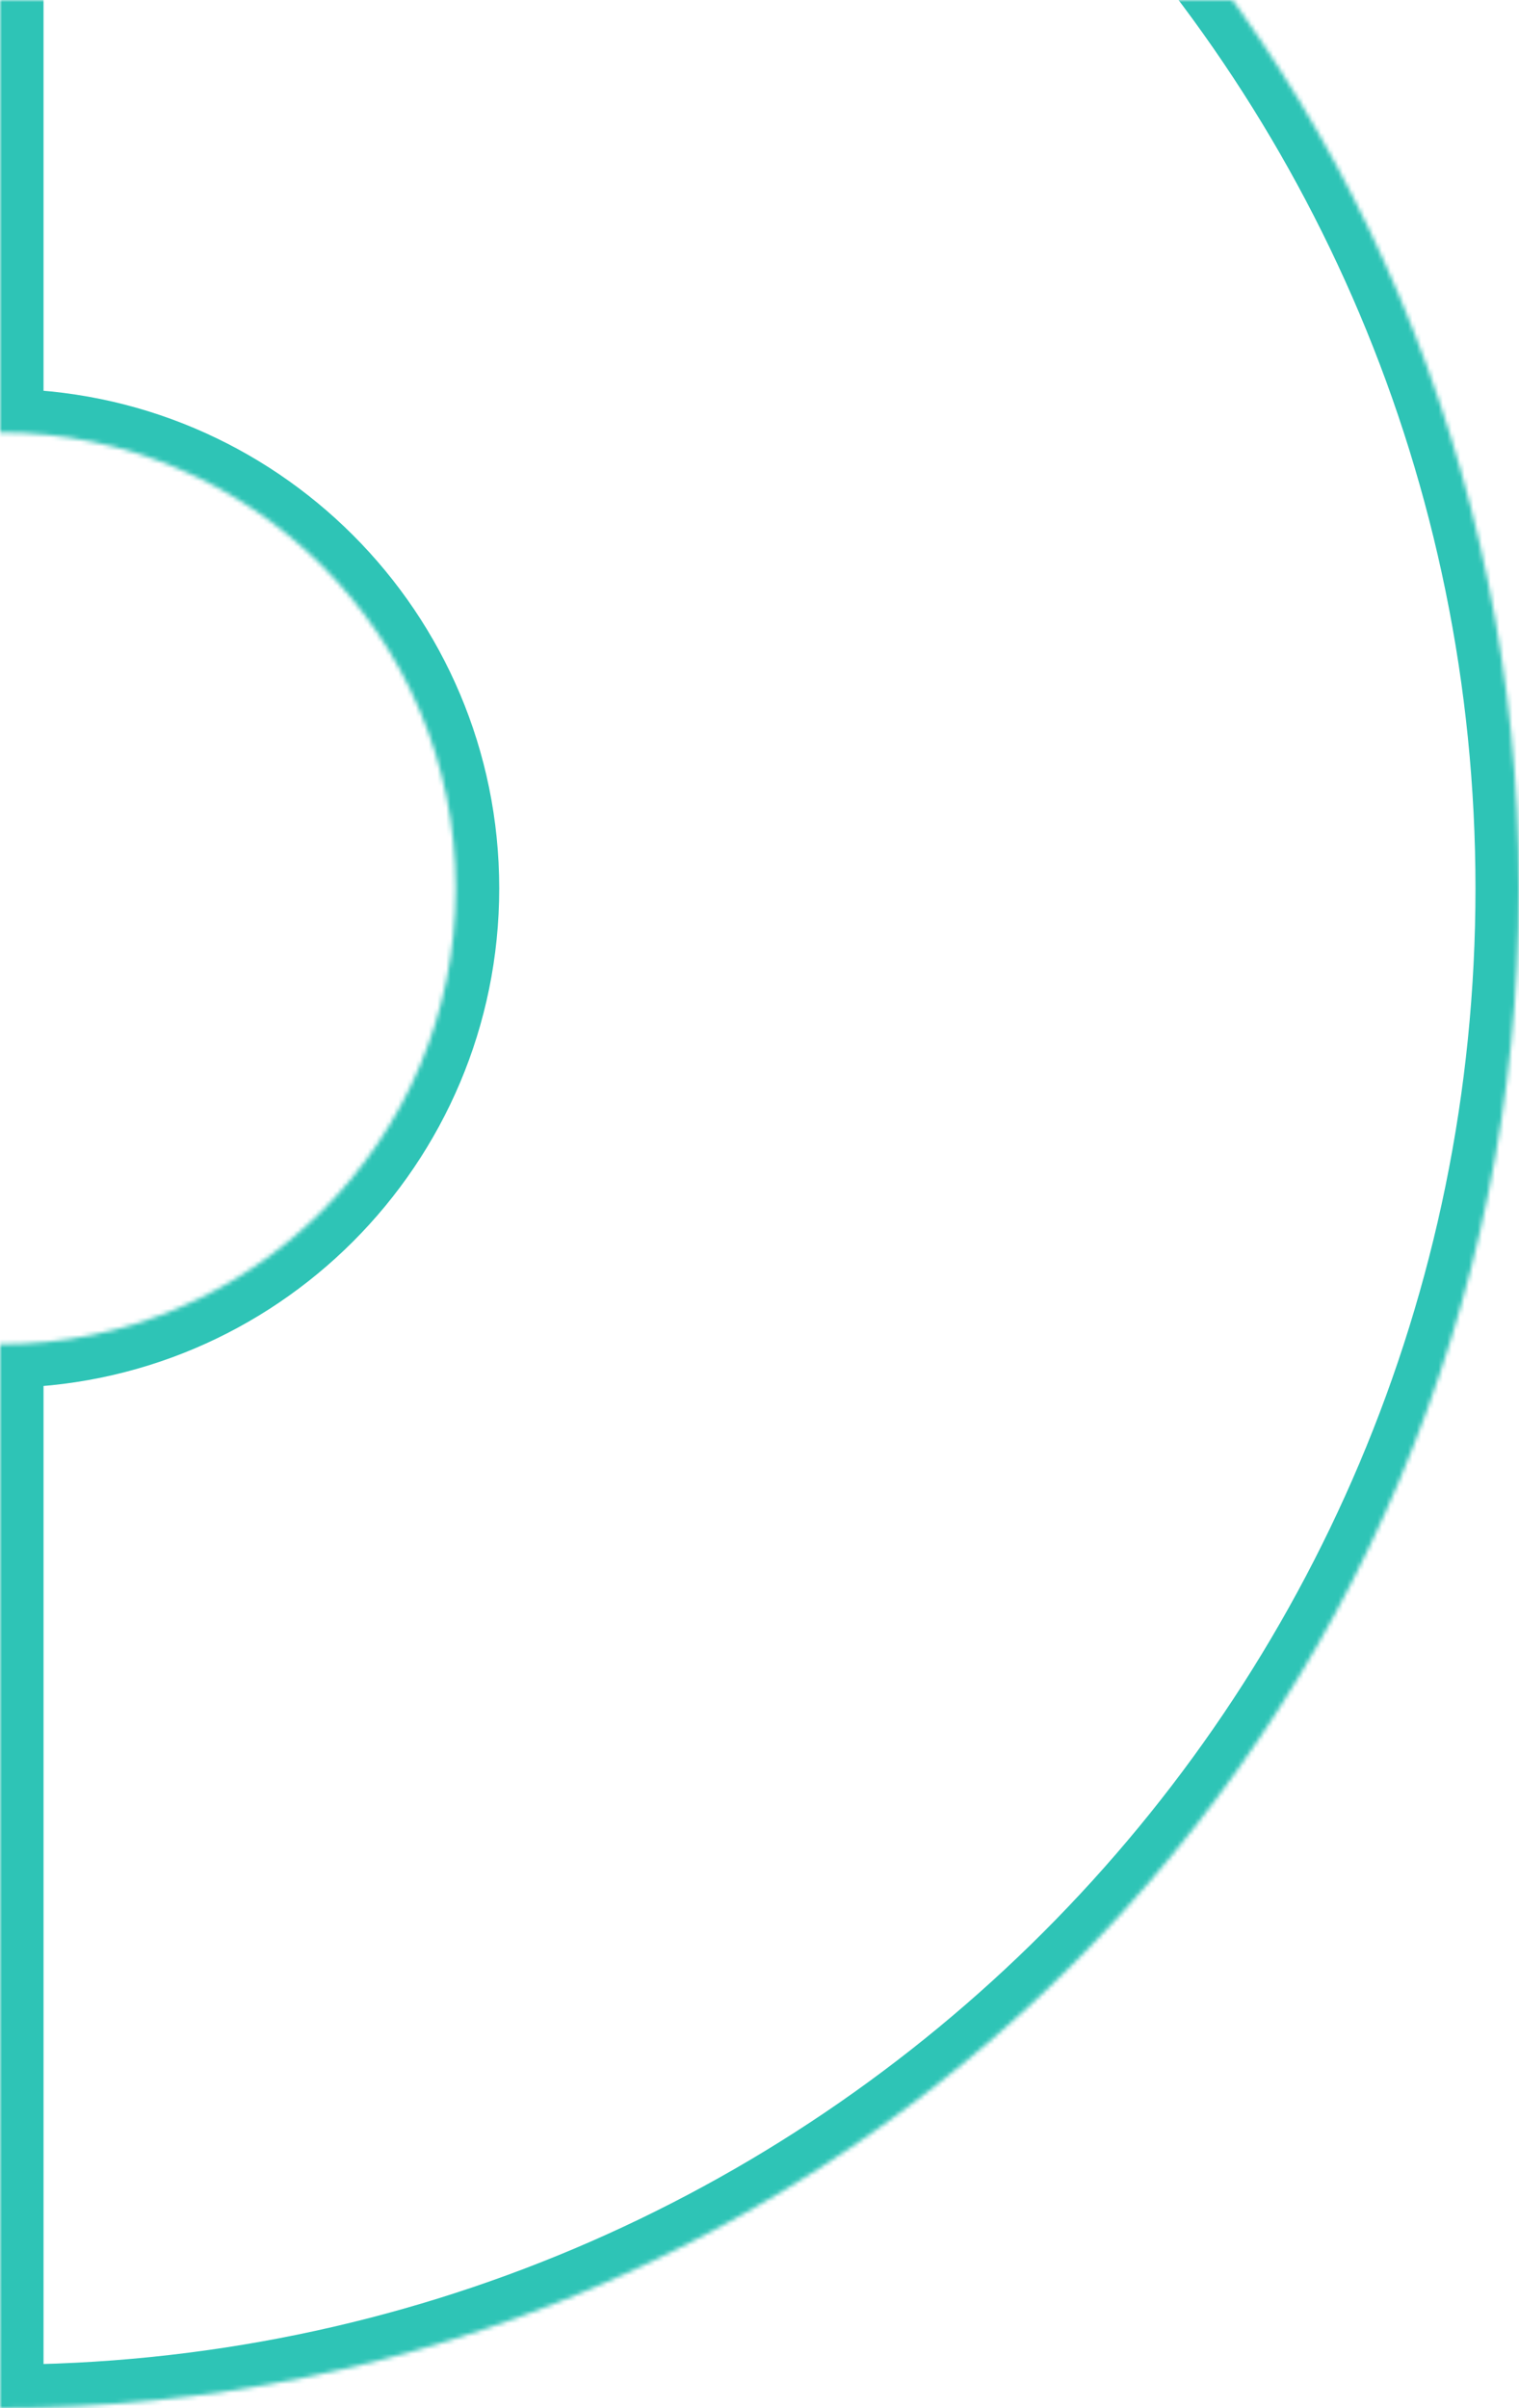 <svg width="349" height="553" viewBox="0 0 349 553" fill="none" xmlns="http://www.w3.org/2000/svg">
<mask id="path-1-inside-1_74_2088" fill="white">
<path fill-rule="evenodd" clip-rule="evenodd" d="M349 204C349 396.747 192.748 553 0 553L0 308.7C57.824 308.7 104.7 261.824 104.7 204C104.7 146.176 57.824 99.3 0 99.3L0 -145C192.748 -145 349 11.253 349 204Z"/>
</mask>
<path d="M0 553H-10V563H0V553ZM0 308.7V298.7H-10V308.7H0ZM0 99.3H-10V109.3H0V99.3ZM0 -145V-155H-10V-145L0 -145ZM0 563C198.27 563 359 402.27 359 204H339C339 391.225 187.225 543 0 543V563ZM-10 308.7L-10 553H10L10 308.7H-10ZM94.7 204C94.7 256.301 52.301 298.7 0 298.7V318.7C63.347 318.7 114.7 267.347 114.7 204H94.7ZM0 109.3C52.301 109.3 94.7 151.699 94.7 204H114.7C114.7 140.653 63.347 89.3 0 89.3V109.3ZM-10 -145L-10 99.3H10L10 -145L-10 -145ZM359 204C359 5.73 198.27 -155 0 -155V-135C187.225 -135 339 16.776 339 204H359Z" fill="#2EC4B6" mask="url(#path-1-inside-1_74_2088)"/>
</svg>
